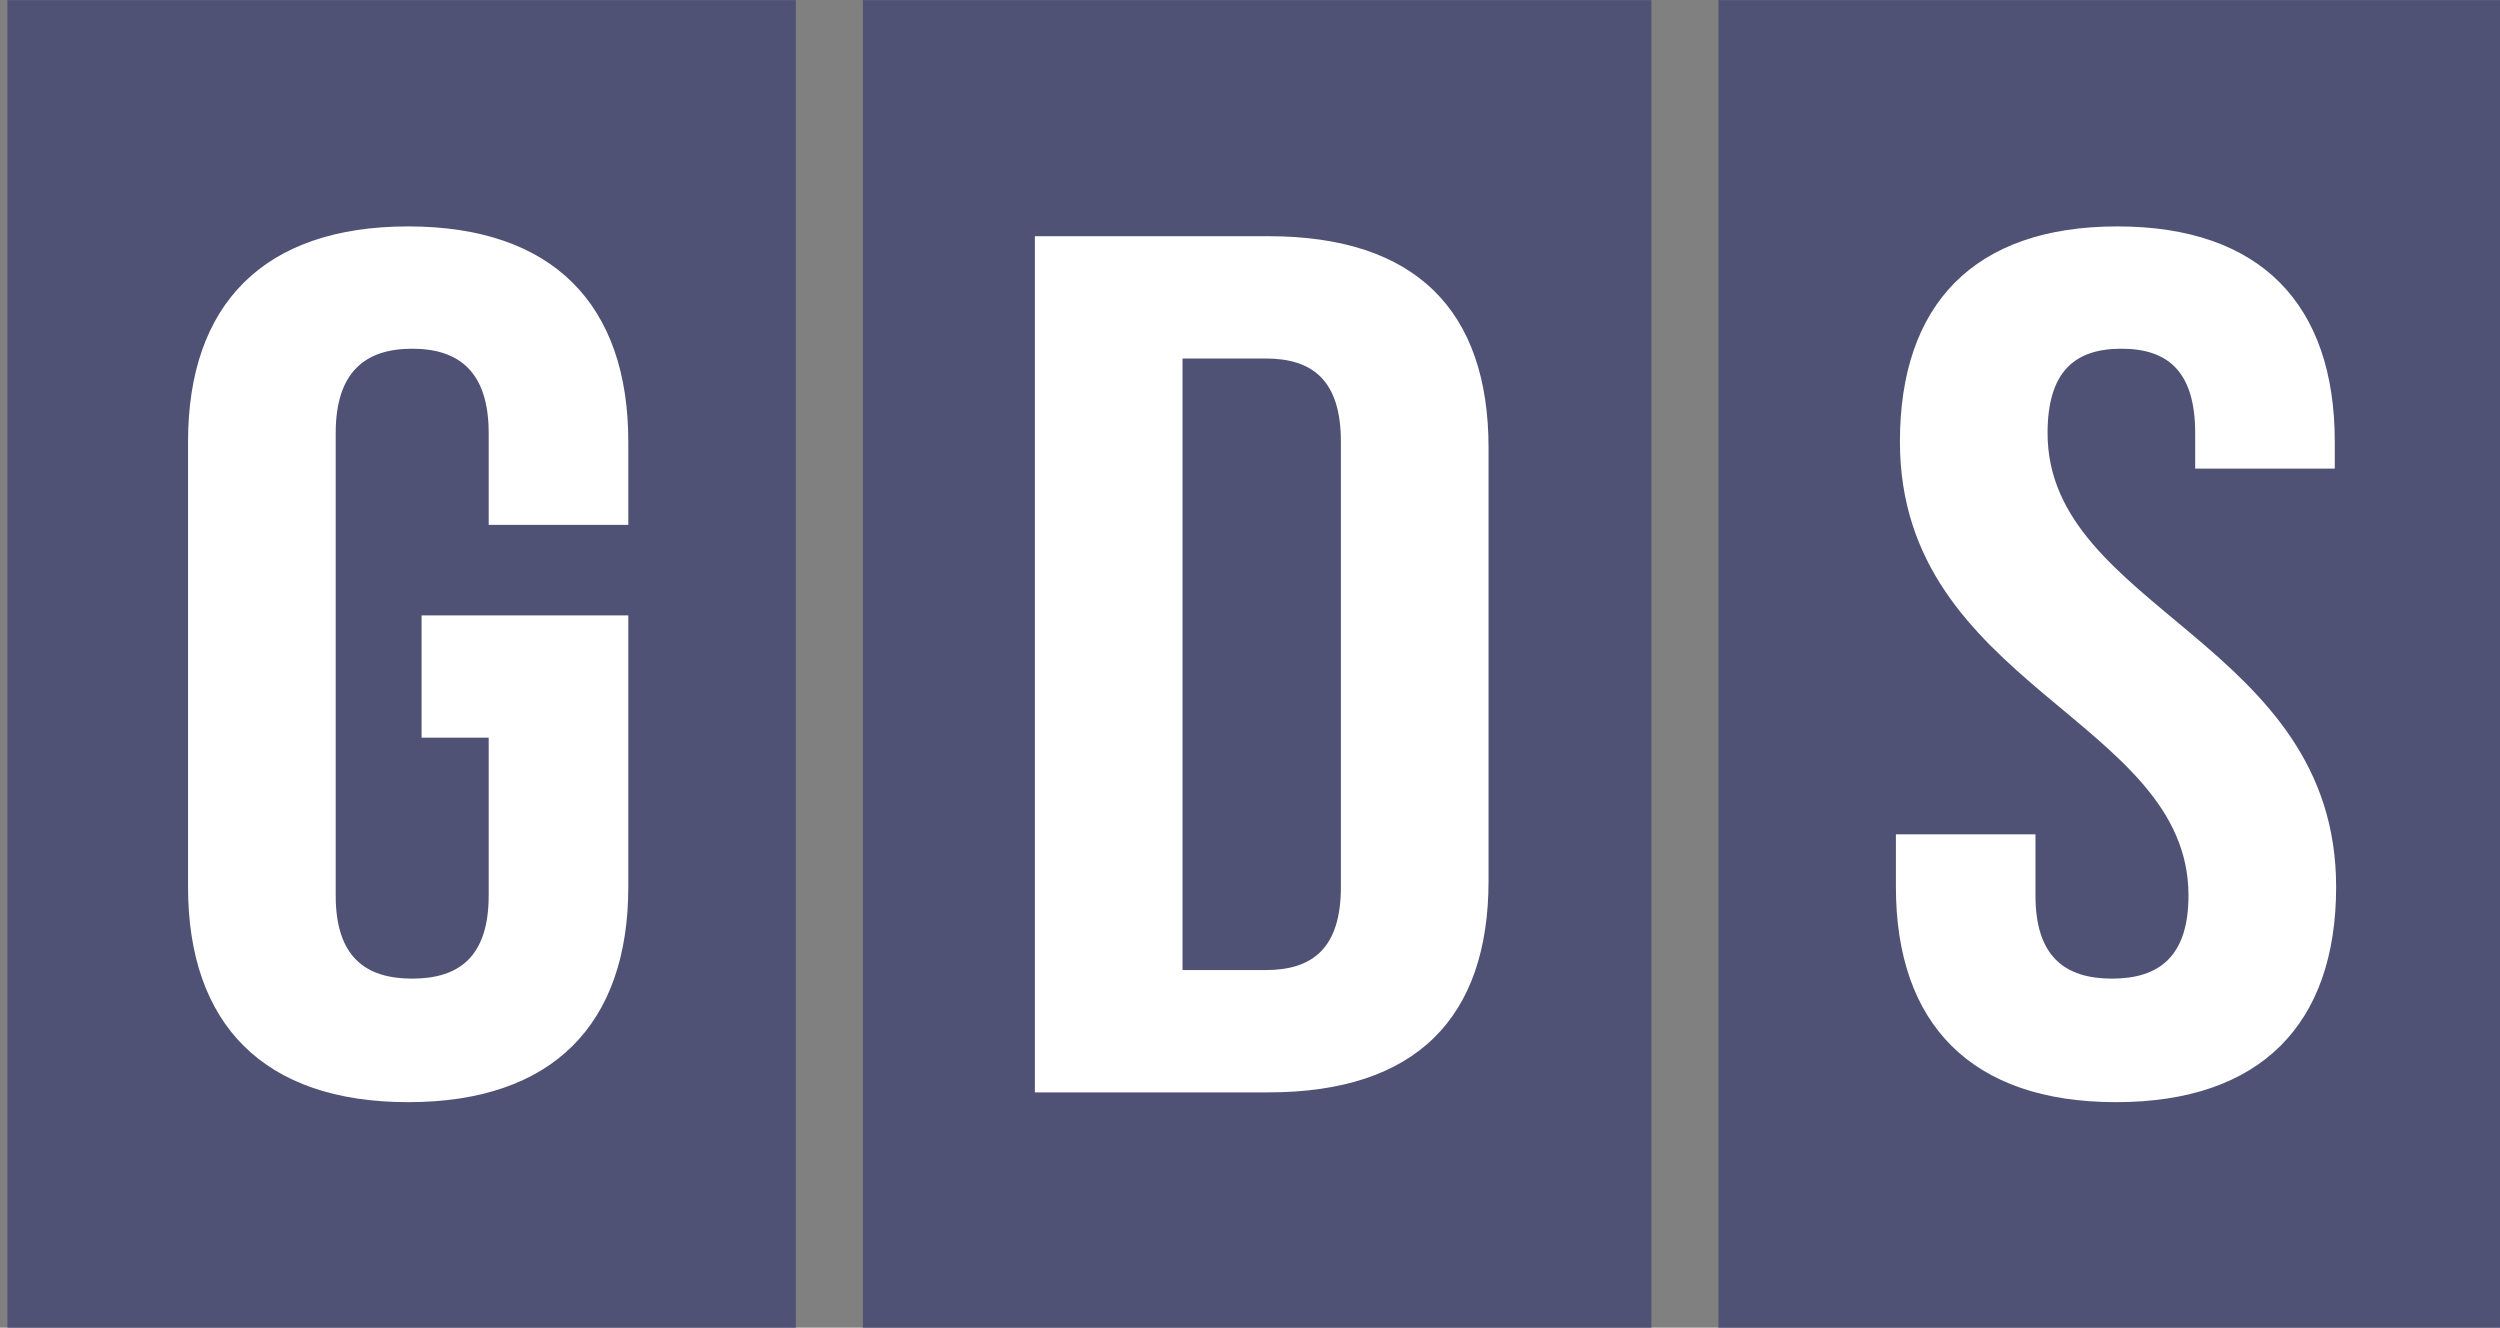 <?xml version="1.0" encoding="UTF-8" standalone="no"?>
<svg
   width="409.115"
   height="217.27"
   viewBox="0 0 108.245 57.486"
   version="1.1"
   id="svg1687"
   sodipodi:docname="gds.svg"
   inkscape:version="1.2.1 (9c6d41e4, 2022-07-14)"
   xmlns:inkscape="http://www.inkscape.org/namespaces/inkscape"
   xmlns:sodipodi="http://sodipodi.sourceforge.net/DTD/sodipodi-0.dtd"
   xmlns="http://www.w3.org/2000/svg"
   xmlns:svg="http://www.w3.org/2000/svg">
  <rect x="0" y="0" width="108.245" height="57.486" fill="#808080" stroke="none"/>
  <defs
     id="defs1691" />
  <sodipodi:namedview
     id="namedview1689"
     pagecolor="#ffffff"
     bordercolor="#000000"
     borderopacity="0.25"
     inkscape:showpageshadow="2"
     inkscape:pageopacity="0.0"
     inkscape:pagecheckerboard="0"
     inkscape:deskcolor="#d1d1d1"
     showgrid="false"
     inkscape:zoom="1.0862061"
     inkscape:cx="211.74619"
     inkscape:cy="221.41286"
     inkscape:window-width="1479"
     inkscape:window-height="941"
     inkscape:window-x="774"
     inkscape:window-y="245"
     inkscape:window-maximized="0"
     inkscape:current-layer="svg1687" />
  <path
     style="opacity:1;fill:#505275;fill-opacity:1;stroke:none;stroke-width:7.884;stroke-linecap:round;stroke-linejoin:round;stroke-dasharray:none"
     d="M37.362.005h34.139v57.579H37.362zM.32.005h34.139v57.579H.32z"
     id="path1671" />
  <path
     style="opacity:1;fill:#505275;fill-opacity:1;stroke:none;stroke-width:7.884;stroke-linecap:round;stroke-linejoin:round;stroke-dasharray:none"
     d="M74.404.005h34.139v57.579H74.404z"
     id="path1681" />
  <path
     id="text1675"
     style="font-weight:700;font-size:55.453px;font-family:'Arial Narrow';-inkscape-font-specification:'Arial Narrow Bold';fill:#fff;fill-opacity:1;stroke:#ffe680;stroke-width:0;stroke-linecap:round;stroke-linejoin:round"
     d="M 16.864 10.265 C 10.875 10.265 7.769 13.815 7.769 20.025 L 7.769 40.21 C 7.769 46.42 10.875 49.97 16.864 49.97 C 22.852 49.97 25.958 46.42 25.958 40.21 L 25.958 27.9 L 17.418 27.9 L 17.418 33.445 L 20.19 33.445 L 20.19 40.598 C 20.19 43.371 18.971 44.369 17.03 44.369 C 15.089 44.369 13.869 43.371 13.869 40.598 L 13.869 19.637 C 13.869 16.865 15.089 15.81 17.03 15.81 C 18.971 15.81 20.19 16.865 20.19 19.637 L 20.19 23.796 L 25.958 23.796 L 25.958 20.025 C 25.958 13.815 22.852 10.265 16.864 10.265 z M 87.478 10.265 C 81.545 10.265 78.495 13.815 78.495 20.025 C 78.495 31.116 90.417 32.613 90.417 40.598 C 90.417 43.371 89.197 44.369 87.256 44.369 C 85.316 44.369 84.095 43.371 84.095 40.598 L 84.095 37.826 L 78.329 37.826 L 78.329 40.21 C 78.329 46.42 81.434 49.97 87.423 49.97 C 93.412 49.97 96.517 46.42 96.517 40.21 C 96.517 29.119 84.595 27.622 84.595 19.637 C 84.595 16.865 85.704 15.81 87.645 15.81 C 89.585 15.81 90.694 16.865 90.694 19.637 L 90.694 21.245 L 96.461 21.245 L 96.461 20.025 C 96.461 13.815 93.412 10.265 87.478 10.265 z M 42.756 10.709 L 42.756 49.526 L 52.405 49.526 C 58.505 49.526 61.499 46.143 61.499 39.933 L 61.499 20.302 C 61.499 14.092 58.505 10.709 52.405 10.709 L 42.756 10.709 z M 48.856 16.254 L 52.294 16.254 C 54.235 16.254 55.399 17.253 55.399 20.025 L 55.399 40.21 C 55.399 42.982 54.235 43.981 52.294 43.981 L 48.856 43.981 L 48.856 16.254 z "
     transform="scale(1.048 .955)" />
</svg>
